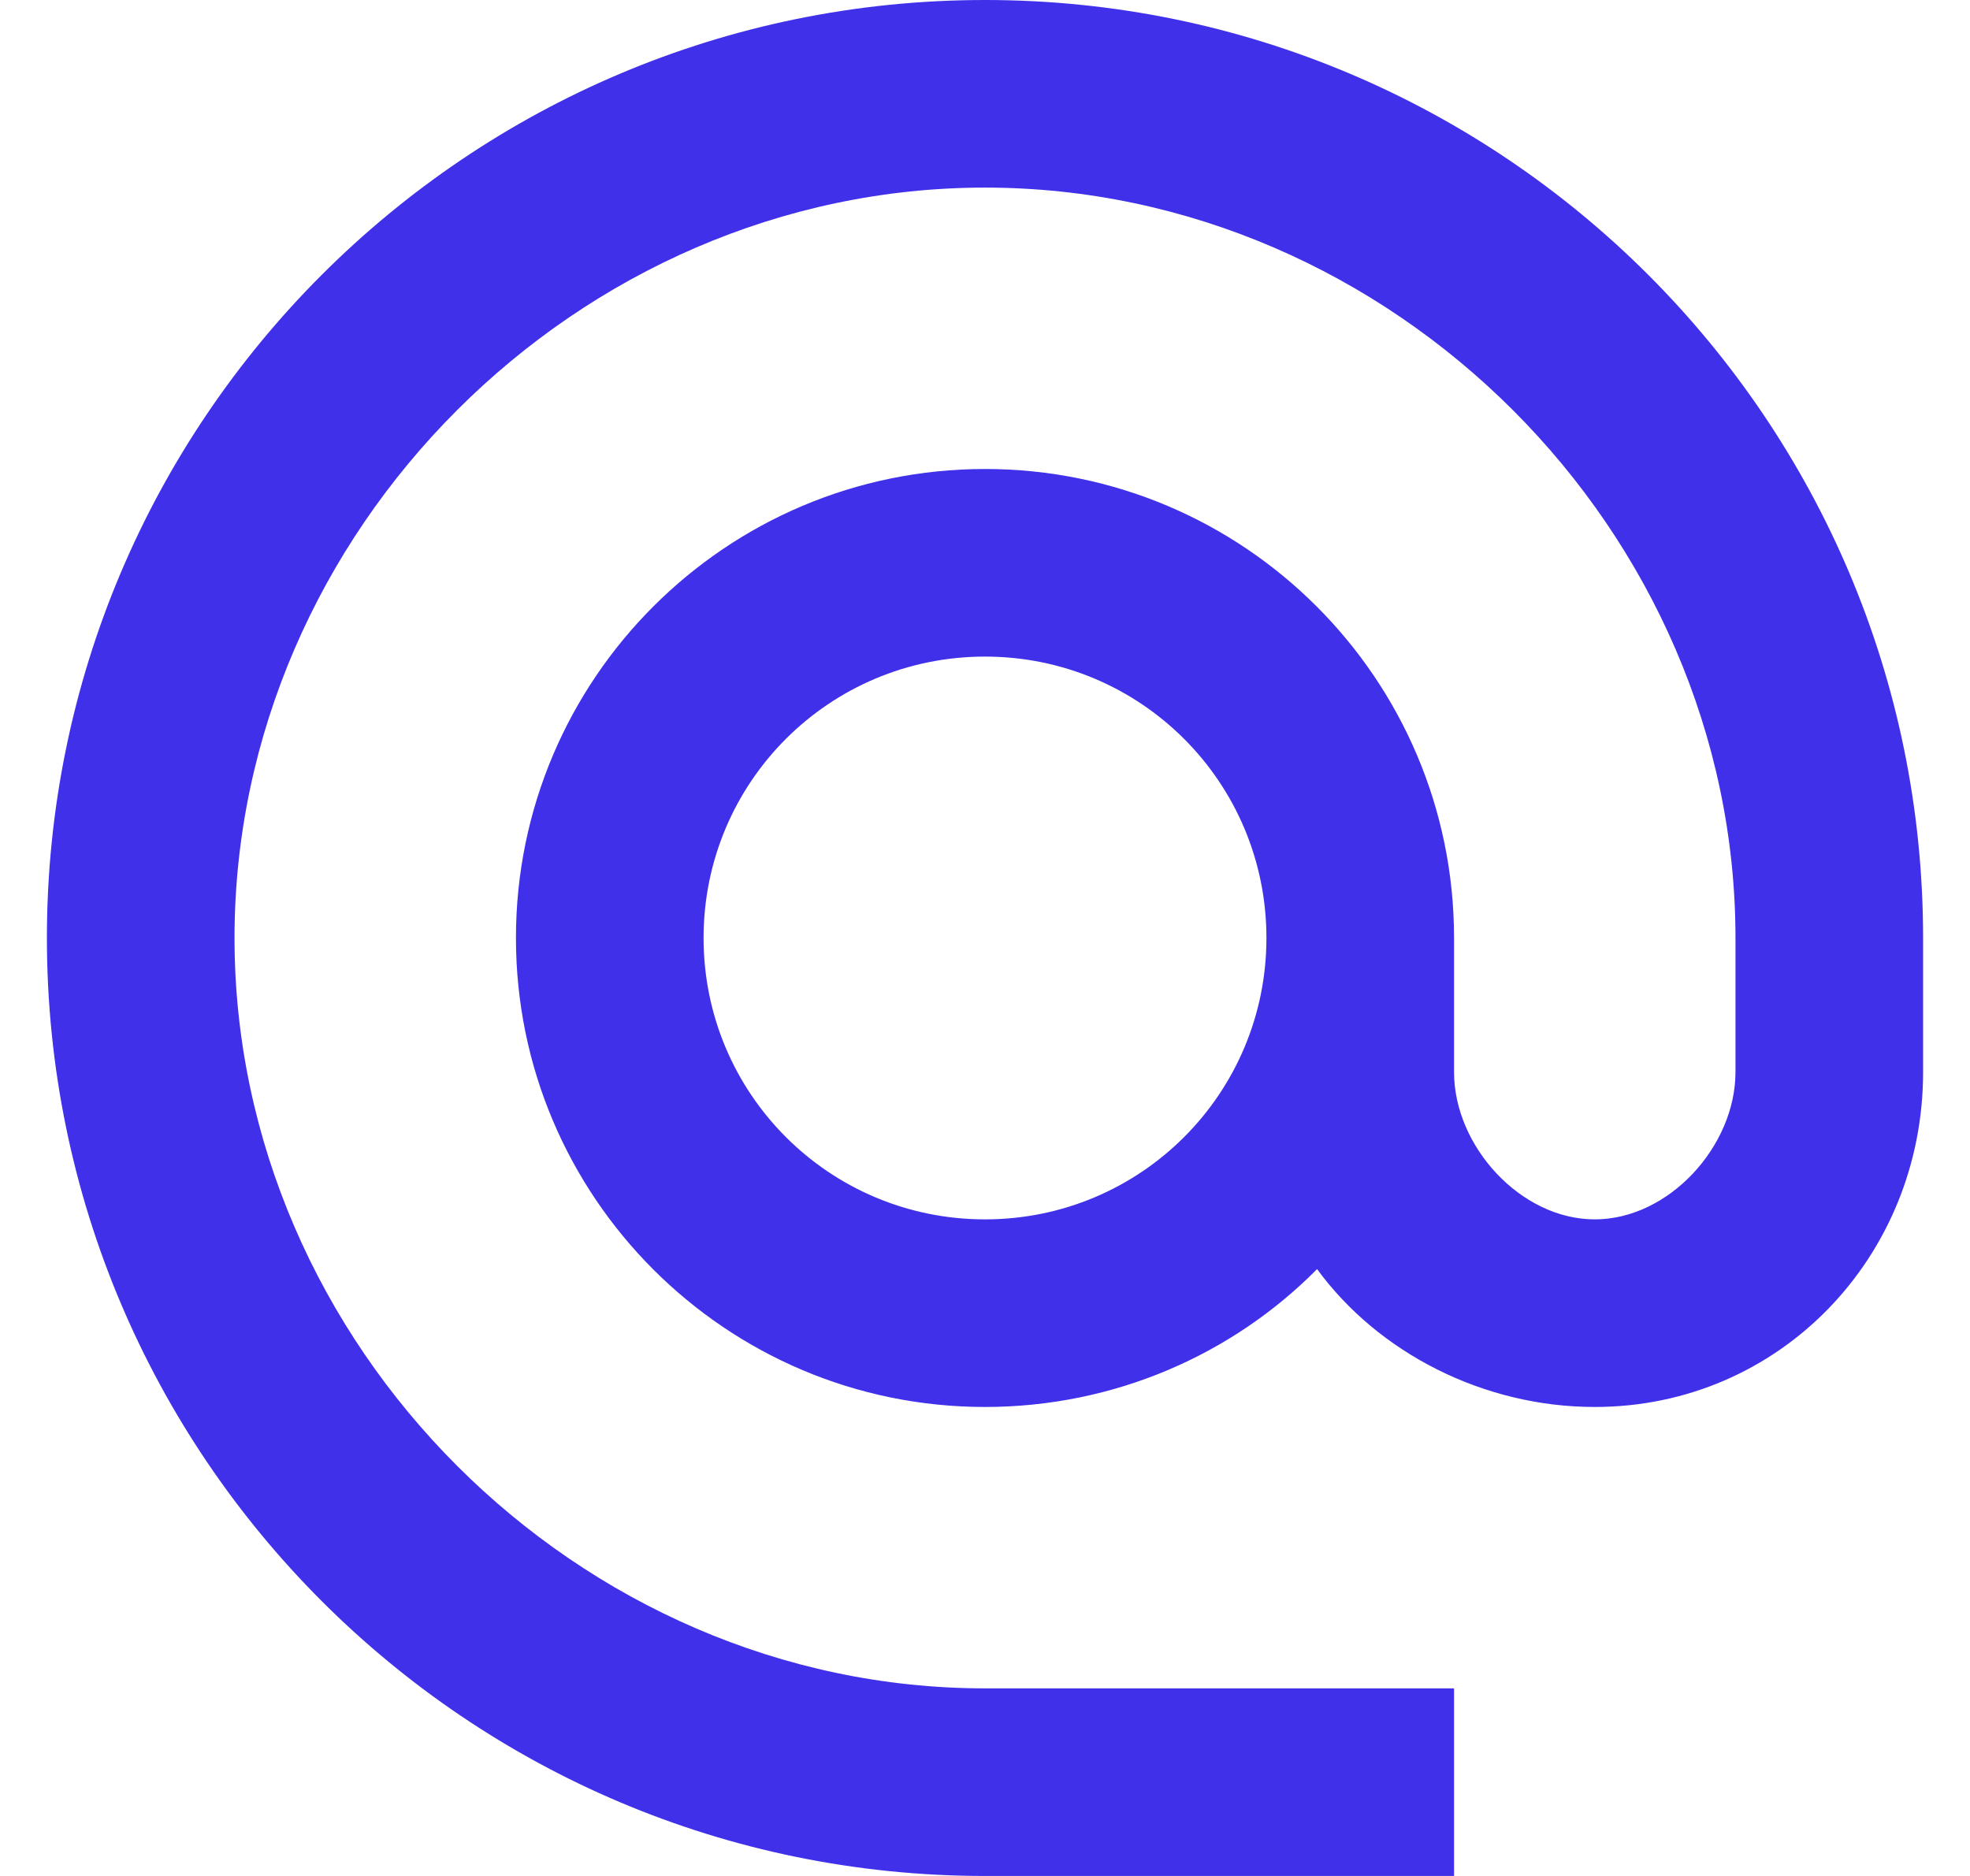 <svg width="21" height="20" viewBox="0 0 21 20" fill="none" xmlns="http://www.w3.org/2000/svg">
<path d="M10.5 0C4.98 0 0.5 4.48 0.5 10C0.5 15.52 4.98 20 10.5 20H15.5V18H10.5C6.16 18 2.5 14.34 2.5 10C2.5 5.66 6.16 2 10.5 2C14.84 2 18.5 5.66 18.5 10V11.43C18.5 12.22 17.79 13 17 13C16.21 13 15.5 12.22 15.5 11.43V10C15.5 7.24 13.26 5 10.5 5C7.74 5 5.5 7.24 5.5 10C5.5 12.76 7.74 15 10.5 15C11.88 15 13.14 14.44 14.04 13.53C14.69 14.42 15.81 15 17 15C18.97 15 20.5 13.4 20.5 11.43V10C20.5 4.48 16.02 0 10.5 0ZM10.5 13C8.84 13 7.5 11.66 7.5 10C7.5 8.34 8.84 7 10.5 7C12.16 7 13.5 8.34 13.5 10C13.5 11.66 12.16 13 10.5 13Z" fill="#4030EA"/>
</svg>
